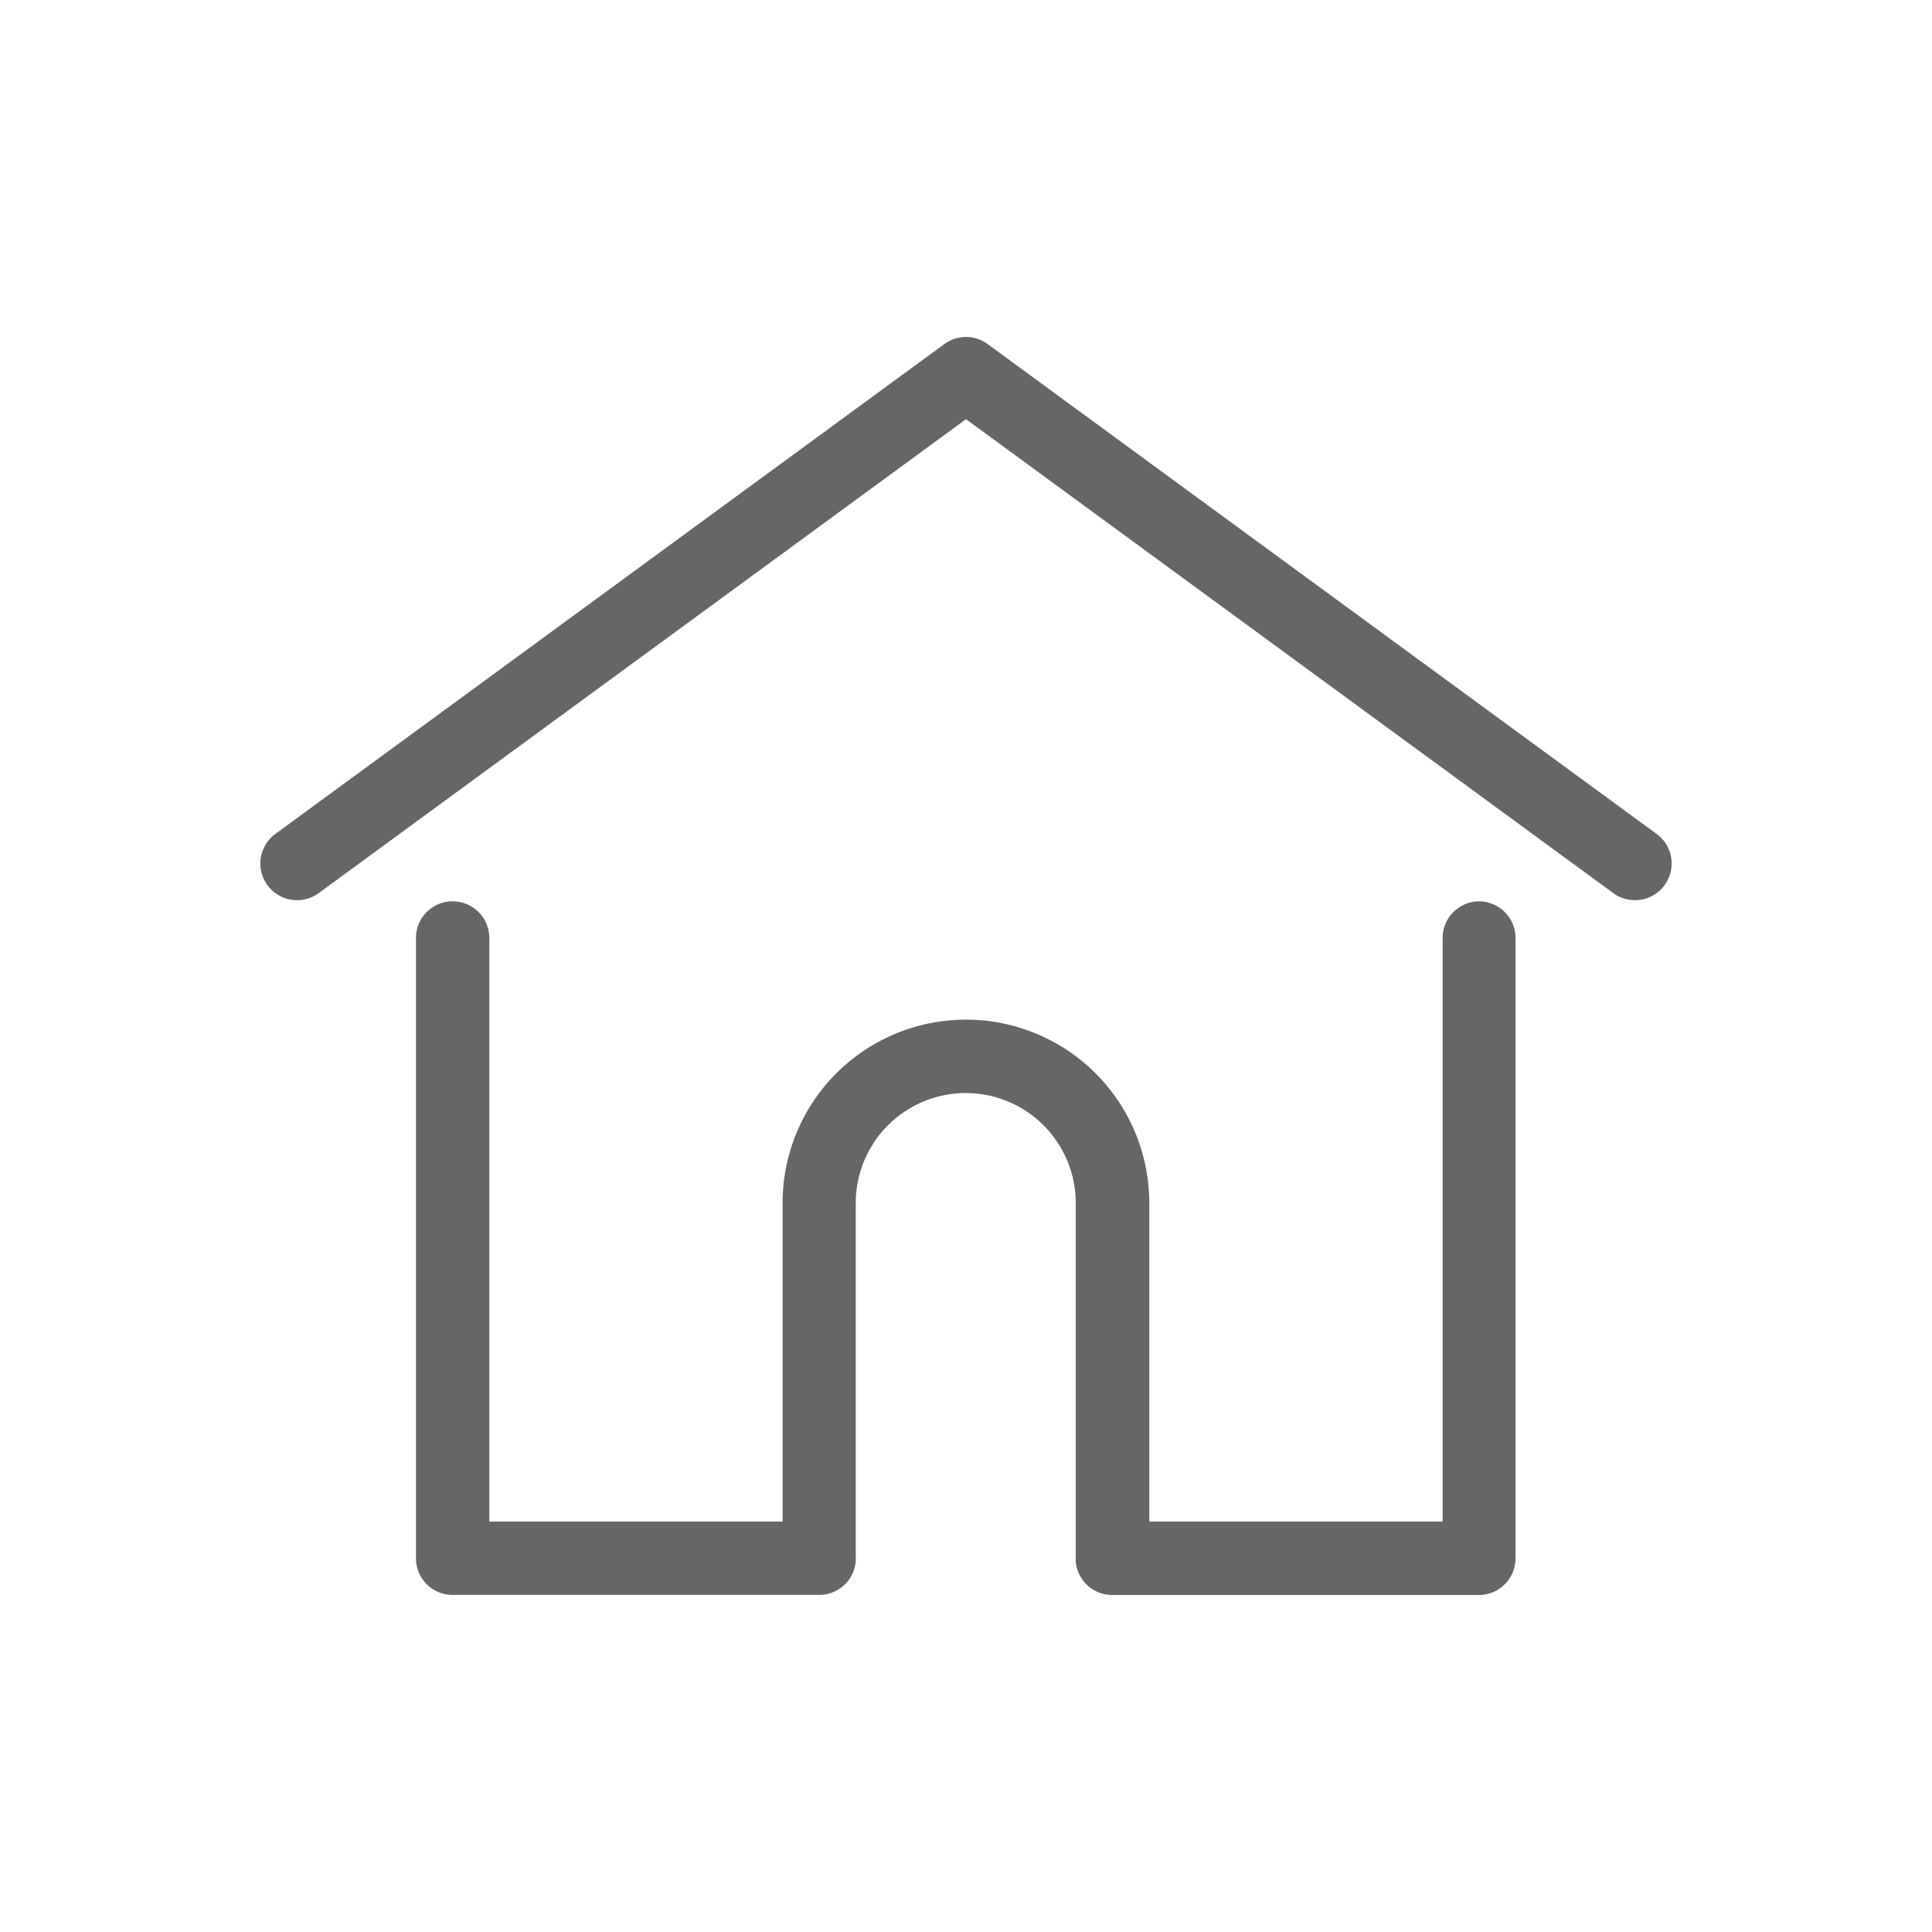 <svg xmlns="http://www.w3.org/2000/svg" width="30" height="30" viewBox="0 0 30 30"><defs><style>.a{fill:none;}.b{fill:#666;}</style></defs><g transform="translate(2471 -3362)"><rect class="a" width="30" height="30" rx="4" transform="translate(-2471 3362)"/><g transform="translate(-2466.956 3339.436)"><g transform="translate(-0.001 27.798)"><g transform="translate(0 0)"><path class="b" d="M21.679,35.513,11.292,27.907a.569.569,0,0,0-.673,0L.232,35.513a.569.569,0,1,0,.673.919l10.051-7.359,10.051,7.359a.569.569,0,0,0,.673-.919Z" transform="translate(0.001 -27.798)"/></g></g><g transform="translate(2.415 36.56)"><path class="b" d="M72.963,232.543a.569.569,0,0,0-.569.569v9.062H67.839v-4.947a2.847,2.847,0,1,0-5.694,0v4.947H57.591v-9.062a.569.569,0,1,0-1.139,0v9.632a.569.569,0,0,0,.569.569h5.693a.569.569,0,0,0,.567-.525.43.43,0,0,0,0-.044v-5.516a1.708,1.708,0,0,1,3.416,0v5.516a.417.417,0,0,0,0,.044.569.569,0,0,0,.567.526h5.693a.569.569,0,0,0,.569-.569v-9.632A.569.569,0,0,0,72.963,232.543Z" transform="translate(-56.452 -232.543)"/></g></g></g></svg>